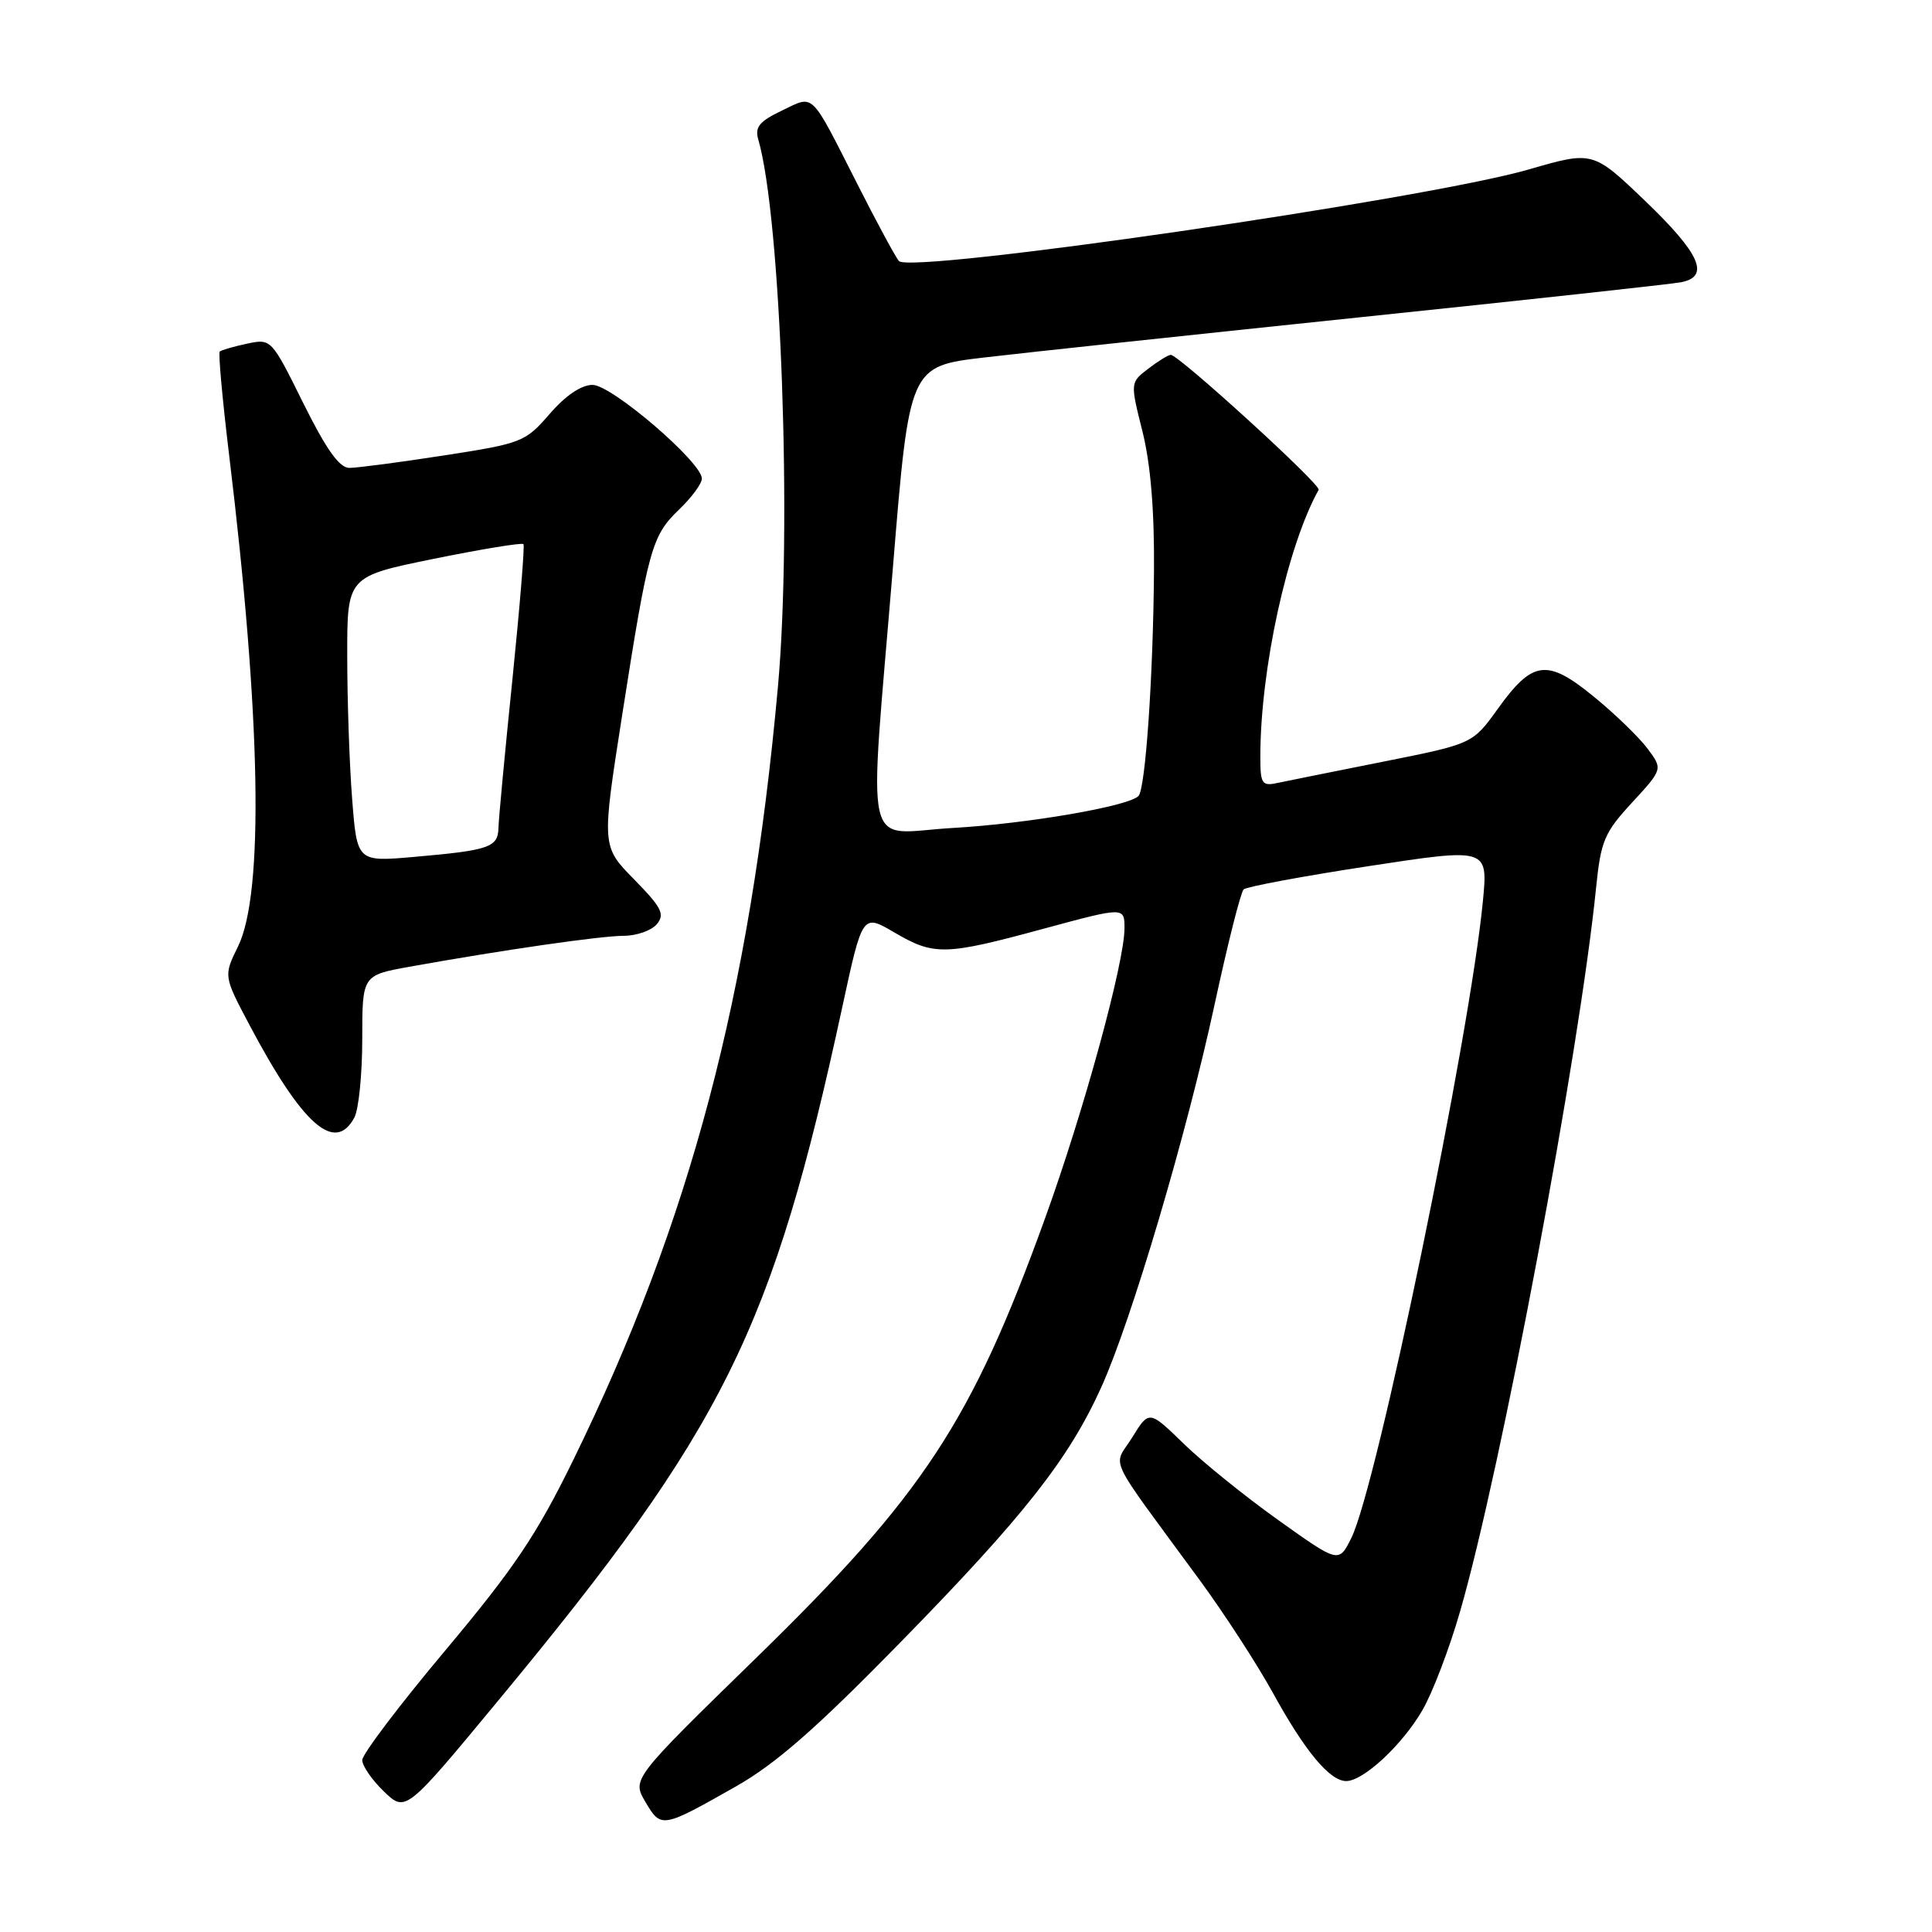 <?xml version="1.0" encoding="UTF-8" standalone="no"?>
<!DOCTYPE svg PUBLIC "-//W3C//DTD SVG 1.1//EN" "http://www.w3.org/Graphics/SVG/1.1/DTD/svg11.dtd" >
<svg xmlns="http://www.w3.org/2000/svg" xmlns:xlink="http://www.w3.org/1999/xlink" version="1.1" viewBox="0 0 256 256">
 <g >
 <path fill="currentColor"
d=" M 97.50 236.72 C 102.79 233.72 108.12 229.06 119.30 217.63 C 135.65 200.92 141.61 193.35 145.91 183.85 C 149.92 175.01 157.24 150.28 160.96 133.01 C 162.68 125.04 164.40 118.22 164.79 117.85 C 165.18 117.49 172.63 116.10 181.33 114.77 C 197.17 112.35 197.17 112.35 196.49 119.42 C 194.75 137.44 182.43 197.07 179.05 203.81 C 177.39 207.13 177.39 207.13 169.45 201.47 C 165.08 198.36 159.42 193.80 156.88 191.33 C 152.26 186.84 152.26 186.84 150.03 190.46 C 147.48 194.58 146.32 192.12 159.06 209.50 C 162.28 213.90 166.61 220.58 168.68 224.34 C 172.91 232.04 176.20 236.00 178.38 236.00 C 180.65 236.00 185.78 231.24 188.46 226.64 C 189.79 224.37 192.05 218.46 193.47 213.52 C 198.92 194.68 209.29 139.46 211.49 117.63 C 212.12 111.41 212.58 110.33 216.26 106.34 C 220.33 101.92 220.33 101.92 218.32 99.21 C 217.21 97.72 214.02 94.62 211.21 92.33 C 205.00 87.24 203.09 87.48 198.46 93.93 C 195.13 98.56 195.13 98.56 183.31 100.92 C 176.82 102.21 170.49 103.49 169.25 103.75 C 167.22 104.19 167.00 103.86 167.00 100.29 C 167.00 88.69 170.56 72.39 174.73 64.90 C 175.09 64.25 156.16 46.99 155.13 47.02 C 154.78 47.03 153.43 47.87 152.13 48.87 C 149.76 50.69 149.76 50.69 151.38 57.16 C 152.46 61.47 152.97 67.61 152.91 75.56 C 152.81 89.55 151.78 104.56 150.85 105.48 C 149.49 106.85 136.08 109.15 126.25 109.71 C 114.16 110.39 115.09 114.48 118.33 75.02 C 120.50 48.53 120.50 48.53 130.50 47.36 C 136.00 46.71 158.50 44.31 180.50 42.01 C 202.50 39.72 221.51 37.64 222.75 37.40 C 226.62 36.65 225.30 33.64 218.04 26.67 C 211.07 19.99 211.07 19.99 202.58 22.45 C 188.92 26.41 120.51 36.35 119.10 34.58 C 118.62 33.99 116.17 29.45 113.66 24.50 C 107.26 11.89 107.95 12.58 103.59 14.66 C 100.63 16.07 100.00 16.84 100.47 18.46 C 103.49 28.79 104.97 70.06 103.08 91.00 C 99.38 131.89 91.47 161.78 75.94 193.50 C 71.10 203.39 68.12 207.81 59.03 218.66 C 52.96 225.89 48.00 232.44 48.00 233.22 C 48.00 233.99 49.30 235.87 50.88 237.39 C 53.76 240.15 53.76 240.15 66.13 225.20 C 95.98 189.14 102.35 176.30 111.61 133.43 C 114.28 121.08 114.28 121.08 118.48 123.54 C 123.79 126.65 125.17 126.62 138.25 123.07 C 149.00 120.16 149.00 120.16 149.00 123.01 C 149.00 127.55 143.58 147.35 138.45 161.50 C 128.73 188.38 122.37 198.05 100.26 219.62 C 83.73 235.74 83.73 235.74 85.53 238.78 C 87.60 242.29 87.71 242.27 97.50 236.72 Z  M 46.96 148.07 C 47.53 147.00 48.00 142.33 48.00 137.68 C 48.00 129.23 48.00 129.23 54.25 128.10 C 66.66 125.87 79.56 124.01 82.63 124.00 C 84.35 124.00 86.33 123.30 87.04 122.45 C 88.13 121.14 87.67 120.24 84.02 116.52 C 79.72 112.14 79.72 112.14 82.43 94.82 C 85.90 72.65 86.36 70.99 89.98 67.52 C 91.64 65.93 93.00 64.08 93.00 63.42 C 93.00 61.25 81.05 51.00 78.52 51.00 C 77.02 51.00 74.94 52.41 72.83 54.85 C 69.60 58.58 69.16 58.75 58.81 60.35 C 52.94 61.26 47.30 62.00 46.29 62.00 C 44.97 62.00 43.23 59.55 40.19 53.43 C 35.95 44.87 35.94 44.86 32.72 45.54 C 30.95 45.92 29.33 46.39 29.12 46.58 C 28.91 46.77 29.47 52.91 30.35 60.21 C 34.58 94.98 35.00 118.36 31.54 125.41 C 29.62 129.32 29.62 129.32 33.06 135.82 C 40.09 149.09 44.39 152.88 46.96 148.07 Z  M 46.66 105.85 C 46.30 101.26 46.01 92.75 46.01 86.94 C 46.00 76.38 46.00 76.38 57.52 74.04 C 63.85 72.75 69.18 71.88 69.36 72.10 C 69.54 72.32 68.88 80.38 67.90 90.00 C 66.91 99.62 66.08 108.48 66.05 109.68 C 65.99 112.28 64.86 112.67 54.91 113.54 C 47.31 114.21 47.31 114.21 46.66 105.85 Z "/>
</g>
</svg>